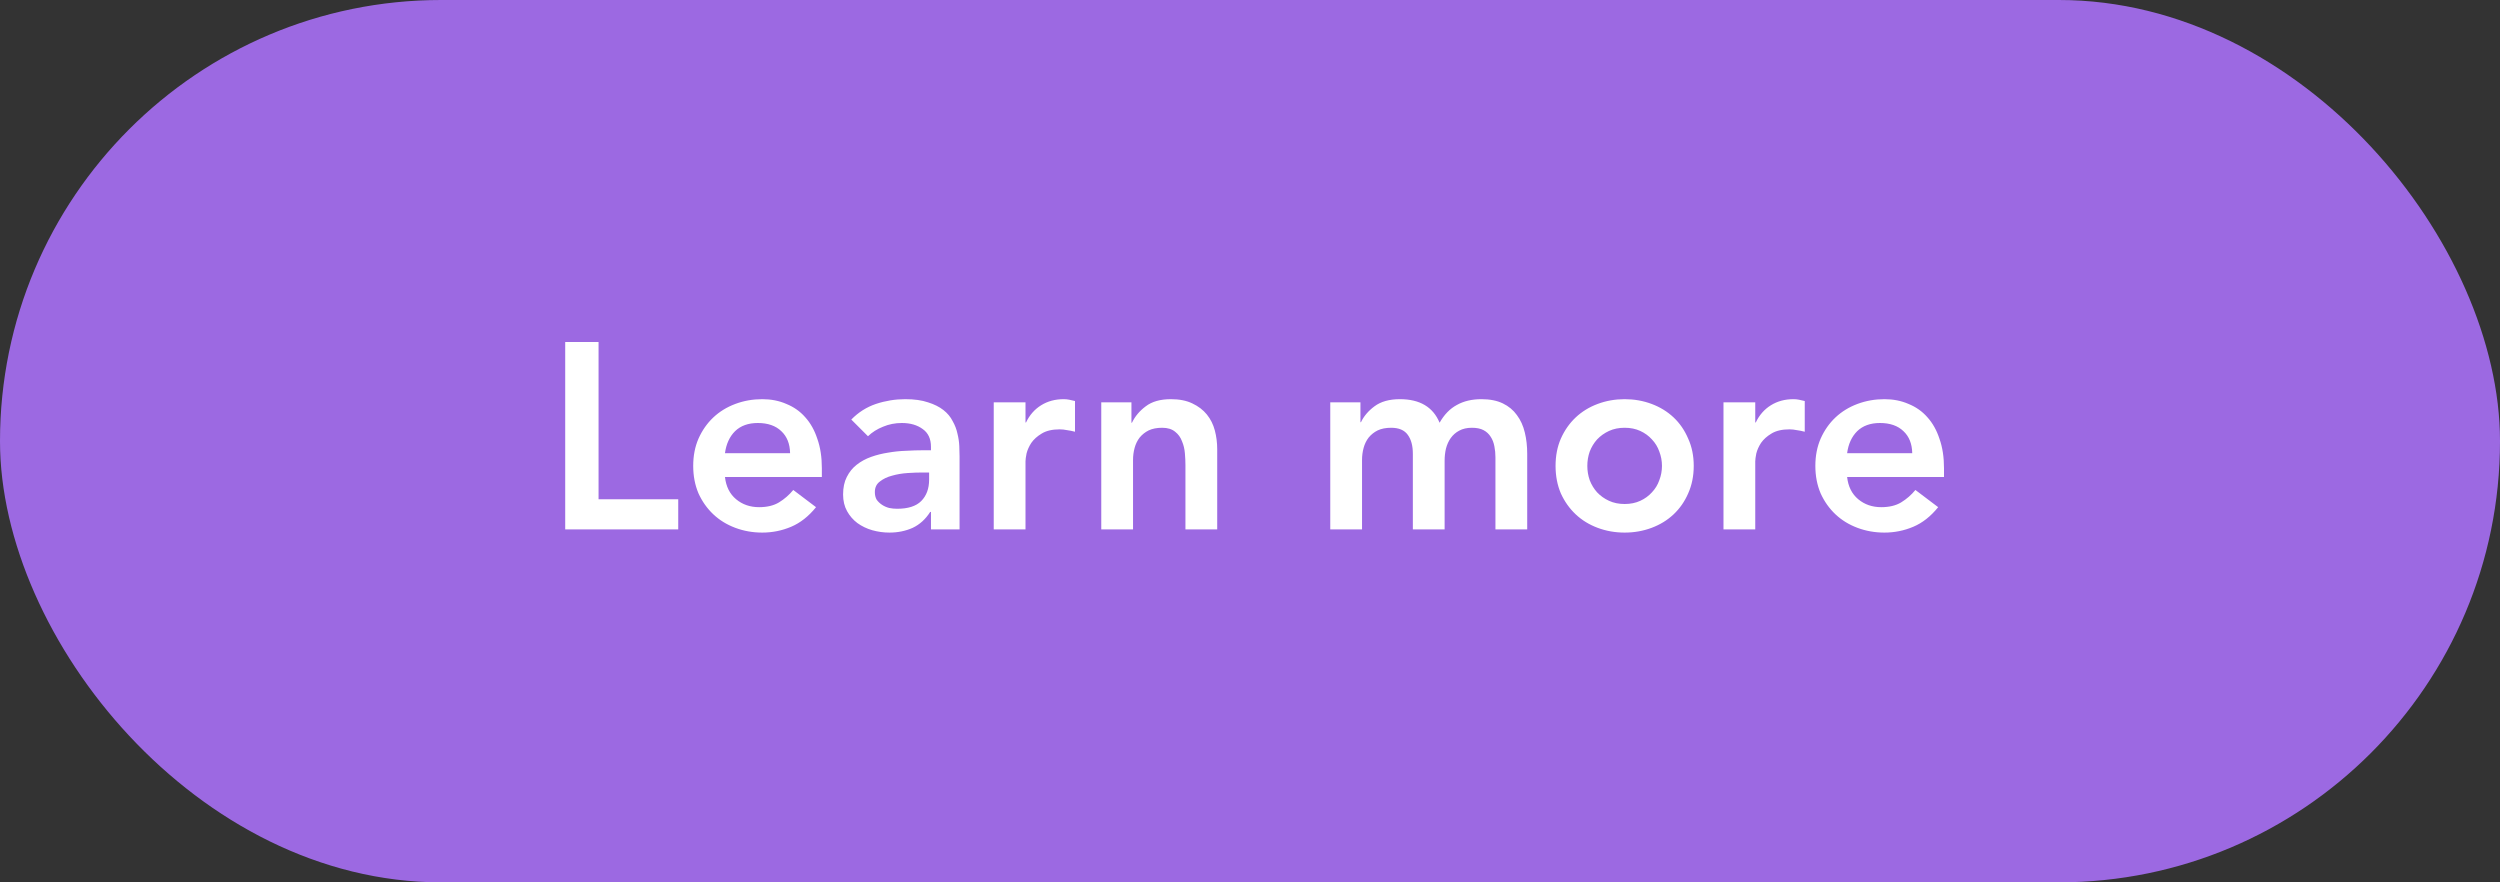 <svg width="170" height="60" viewBox="0 0 170 60" fill="none" xmlns="http://www.w3.org/2000/svg">
<rect x="0" y="0" width="170" height="60" fill="#333333" stroke="none"/>
<rect width="170" height="60" rx="30" fill="#9C69E2"/>
<path d="M38.434 23.256H40.702V33.948H46.12V36H38.434V23.256ZM49.298 32.436C49.37 33.084 49.622 33.588 50.054 33.948C50.486 34.308 51.008 34.488 51.62 34.488C52.16 34.488 52.61 34.38 52.97 34.164C53.342 33.936 53.666 33.654 53.942 33.318L55.49 34.488C54.986 35.112 54.422 35.556 53.798 35.82C53.174 36.084 52.52 36.216 51.836 36.216C51.188 36.216 50.576 36.108 50 35.892C49.424 35.676 48.926 35.37 48.506 34.974C48.086 34.578 47.75 34.104 47.498 33.552C47.258 32.988 47.138 32.364 47.138 31.68C47.138 30.996 47.258 30.378 47.498 29.826C47.75 29.262 48.086 28.782 48.506 28.386C48.926 27.99 49.424 27.684 50 27.468C50.576 27.252 51.188 27.144 51.836 27.144C52.436 27.144 52.982 27.252 53.474 27.468C53.978 27.672 54.404 27.972 54.752 28.368C55.112 28.764 55.388 29.256 55.58 29.844C55.784 30.42 55.886 31.086 55.886 31.842V32.436H49.298ZM53.726 30.816C53.714 30.18 53.516 29.682 53.132 29.322C52.748 28.95 52.214 28.764 51.53 28.764C50.882 28.764 50.366 28.95 49.982 29.322C49.61 29.694 49.382 30.192 49.298 30.816H53.726ZM63.306 34.812H63.252C62.94 35.304 62.544 35.664 62.064 35.892C61.584 36.108 61.056 36.216 60.48 36.216C60.084 36.216 59.694 36.162 59.31 36.054C58.938 35.946 58.602 35.784 58.302 35.568C58.014 35.352 57.78 35.082 57.6 34.758C57.42 34.434 57.33 34.056 57.33 33.624C57.33 33.156 57.414 32.76 57.582 32.436C57.75 32.1 57.972 31.824 58.248 31.608C58.536 31.38 58.866 31.2 59.238 31.068C59.61 30.936 59.994 30.84 60.39 30.78C60.798 30.708 61.206 30.666 61.614 30.654C62.022 30.63 62.406 30.618 62.766 30.618H63.306V30.384C63.306 29.844 63.12 29.442 62.748 29.178C62.376 28.902 61.902 28.764 61.326 28.764C60.87 28.764 60.444 28.848 60.048 29.016C59.652 29.172 59.31 29.388 59.022 29.664L57.888 28.53C58.368 28.038 58.926 27.684 59.562 27.468C60.21 27.252 60.876 27.144 61.56 27.144C62.172 27.144 62.688 27.216 63.108 27.36C63.528 27.492 63.876 27.666 64.152 27.882C64.428 28.098 64.638 28.35 64.782 28.638C64.938 28.914 65.046 29.196 65.106 29.484C65.178 29.772 65.22 30.054 65.232 30.33C65.244 30.594 65.25 30.828 65.25 31.032V36H63.306V34.812ZM63.18 32.13H62.73C62.43 32.13 62.094 32.142 61.722 32.166C61.35 32.19 60.996 32.25 60.66 32.346C60.336 32.43 60.06 32.562 59.832 32.742C59.604 32.91 59.49 33.15 59.49 33.462C59.49 33.666 59.532 33.84 59.616 33.984C59.712 34.116 59.832 34.23 59.976 34.326C60.12 34.422 60.282 34.494 60.462 34.542C60.642 34.578 60.822 34.596 61.002 34.596C61.746 34.596 62.292 34.422 62.64 34.074C63 33.714 63.18 33.228 63.18 32.616V32.13ZM67.574 27.36H69.734V28.728H69.77C70.01 28.224 70.352 27.834 70.796 27.558C71.24 27.282 71.75 27.144 72.326 27.144C72.458 27.144 72.584 27.156 72.704 27.18C72.836 27.204 72.968 27.234 73.1 27.27V29.358C72.92 29.31 72.74 29.274 72.56 29.25C72.392 29.214 72.224 29.196 72.056 29.196C71.552 29.196 71.144 29.292 70.832 29.484C70.532 29.664 70.298 29.874 70.13 30.114C69.974 30.354 69.866 30.594 69.806 30.834C69.758 31.074 69.734 31.254 69.734 31.374V36H67.574V27.36ZM74.886 27.36H76.938V28.746H76.974C77.178 28.314 77.49 27.942 77.91 27.63C78.33 27.306 78.9 27.144 79.62 27.144C80.196 27.144 80.682 27.24 81.078 27.432C81.486 27.624 81.816 27.876 82.068 28.188C82.32 28.5 82.5 28.86 82.608 29.268C82.716 29.676 82.77 30.102 82.77 30.546V36H80.61V31.626C80.61 31.386 80.598 31.122 80.574 30.834C80.55 30.534 80.484 30.258 80.376 30.006C80.28 29.742 80.124 29.526 79.908 29.358C79.692 29.178 79.398 29.088 79.026 29.088C78.666 29.088 78.36 29.148 78.108 29.268C77.868 29.388 77.664 29.55 77.496 29.754C77.34 29.958 77.226 30.192 77.154 30.456C77.082 30.72 77.046 30.996 77.046 31.284V36H74.886V27.36ZM90.458 27.36H92.51V28.71H92.546C92.738 28.302 93.044 27.942 93.464 27.63C93.896 27.306 94.472 27.144 95.192 27.144C96.548 27.144 97.448 27.678 97.892 28.746C98.204 28.194 98.594 27.792 99.062 27.54C99.53 27.276 100.088 27.144 100.736 27.144C101.312 27.144 101.798 27.24 102.194 27.432C102.59 27.624 102.908 27.888 103.148 28.224C103.4 28.56 103.58 28.956 103.688 29.412C103.796 29.856 103.85 30.336 103.85 30.852V36H101.69V31.104C101.69 30.84 101.666 30.588 101.618 30.348C101.57 30.096 101.486 29.88 101.366 29.7C101.246 29.508 101.084 29.358 100.88 29.25C100.676 29.142 100.412 29.088 100.088 29.088C99.752 29.088 99.464 29.154 99.224 29.286C98.996 29.406 98.804 29.574 98.648 29.79C98.504 29.994 98.396 30.234 98.324 30.51C98.264 30.774 98.234 31.044 98.234 31.32V36H96.074V30.852C96.074 30.312 95.96 29.886 95.732 29.574C95.504 29.25 95.126 29.088 94.598 29.088C94.238 29.088 93.932 29.148 93.68 29.268C93.44 29.388 93.236 29.55 93.068 29.754C92.912 29.958 92.798 30.192 92.726 30.456C92.654 30.72 92.618 30.996 92.618 31.284V36H90.458V27.36ZM105.778 31.68C105.778 30.996 105.898 30.378 106.138 29.826C106.39 29.262 106.726 28.782 107.146 28.386C107.566 27.99 108.064 27.684 108.64 27.468C109.216 27.252 109.828 27.144 110.476 27.144C111.124 27.144 111.736 27.252 112.312 27.468C112.888 27.684 113.386 27.99 113.806 28.386C114.226 28.782 114.556 29.262 114.796 29.826C115.048 30.378 115.174 30.996 115.174 31.68C115.174 32.364 115.048 32.988 114.796 33.552C114.556 34.104 114.226 34.578 113.806 34.974C113.386 35.37 112.888 35.676 112.312 35.892C111.736 36.108 111.124 36.216 110.476 36.216C109.828 36.216 109.216 36.108 108.64 35.892C108.064 35.676 107.566 35.37 107.146 34.974C106.726 34.578 106.39 34.104 106.138 33.552C105.898 32.988 105.778 32.364 105.778 31.68ZM107.938 31.68C107.938 32.016 107.992 32.34 108.1 32.652C108.22 32.964 108.388 33.24 108.604 33.48C108.832 33.72 109.102 33.912 109.414 34.056C109.726 34.2 110.08 34.272 110.476 34.272C110.872 34.272 111.226 34.2 111.538 34.056C111.85 33.912 112.114 33.72 112.33 33.48C112.558 33.24 112.726 32.964 112.834 32.652C112.954 32.34 113.014 32.016 113.014 31.68C113.014 31.344 112.954 31.02 112.834 30.708C112.726 30.396 112.558 30.12 112.33 29.88C112.114 29.64 111.85 29.448 111.538 29.304C111.226 29.16 110.872 29.088 110.476 29.088C110.08 29.088 109.726 29.16 109.414 29.304C109.102 29.448 108.832 29.64 108.604 29.88C108.388 30.12 108.22 30.396 108.1 30.708C107.992 31.02 107.938 31.344 107.938 31.68ZM117.197 27.36H119.357V28.728H119.393C119.633 28.224 119.975 27.834 120.419 27.558C120.863 27.282 121.373 27.144 121.949 27.144C122.081 27.144 122.207 27.156 122.327 27.18C122.459 27.204 122.591 27.234 122.723 27.27V29.358C122.543 29.31 122.363 29.274 122.183 29.25C122.015 29.214 121.847 29.196 121.679 29.196C121.175 29.196 120.767 29.292 120.455 29.484C120.155 29.664 119.921 29.874 119.753 30.114C119.597 30.354 119.489 30.594 119.429 30.834C119.381 31.074 119.357 31.254 119.357 31.374V36H117.197V27.36ZM125.604 32.436C125.676 33.084 125.928 33.588 126.36 33.948C126.792 34.308 127.314 34.488 127.926 34.488C128.466 34.488 128.916 34.38 129.276 34.164C129.648 33.936 129.972 33.654 130.248 33.318L131.796 34.488C131.292 35.112 130.728 35.556 130.104 35.82C129.48 36.084 128.826 36.216 128.142 36.216C127.494 36.216 126.882 36.108 126.306 35.892C125.73 35.676 125.232 35.37 124.812 34.974C124.392 34.578 124.056 34.104 123.804 33.552C123.564 32.988 123.444 32.364 123.444 31.68C123.444 30.996 123.564 30.378 123.804 29.826C124.056 29.262 124.392 28.782 124.812 28.386C125.232 27.99 125.73 27.684 126.306 27.468C126.882 27.252 127.494 27.144 128.142 27.144C128.742 27.144 129.288 27.252 129.78 27.468C130.284 27.672 130.71 27.972 131.058 28.368C131.418 28.764 131.694 29.256 131.886 29.844C132.09 30.42 132.192 31.086 132.192 31.842V32.436H125.604ZM130.032 30.816C130.02 30.18 129.822 29.682 129.438 29.322C129.054 28.95 128.52 28.764 127.836 28.764C127.188 28.764 126.672 28.95 126.288 29.322C125.916 29.694 125.688 30.192 125.604 30.816H130.032Z" fill="white"/>
</svg>
